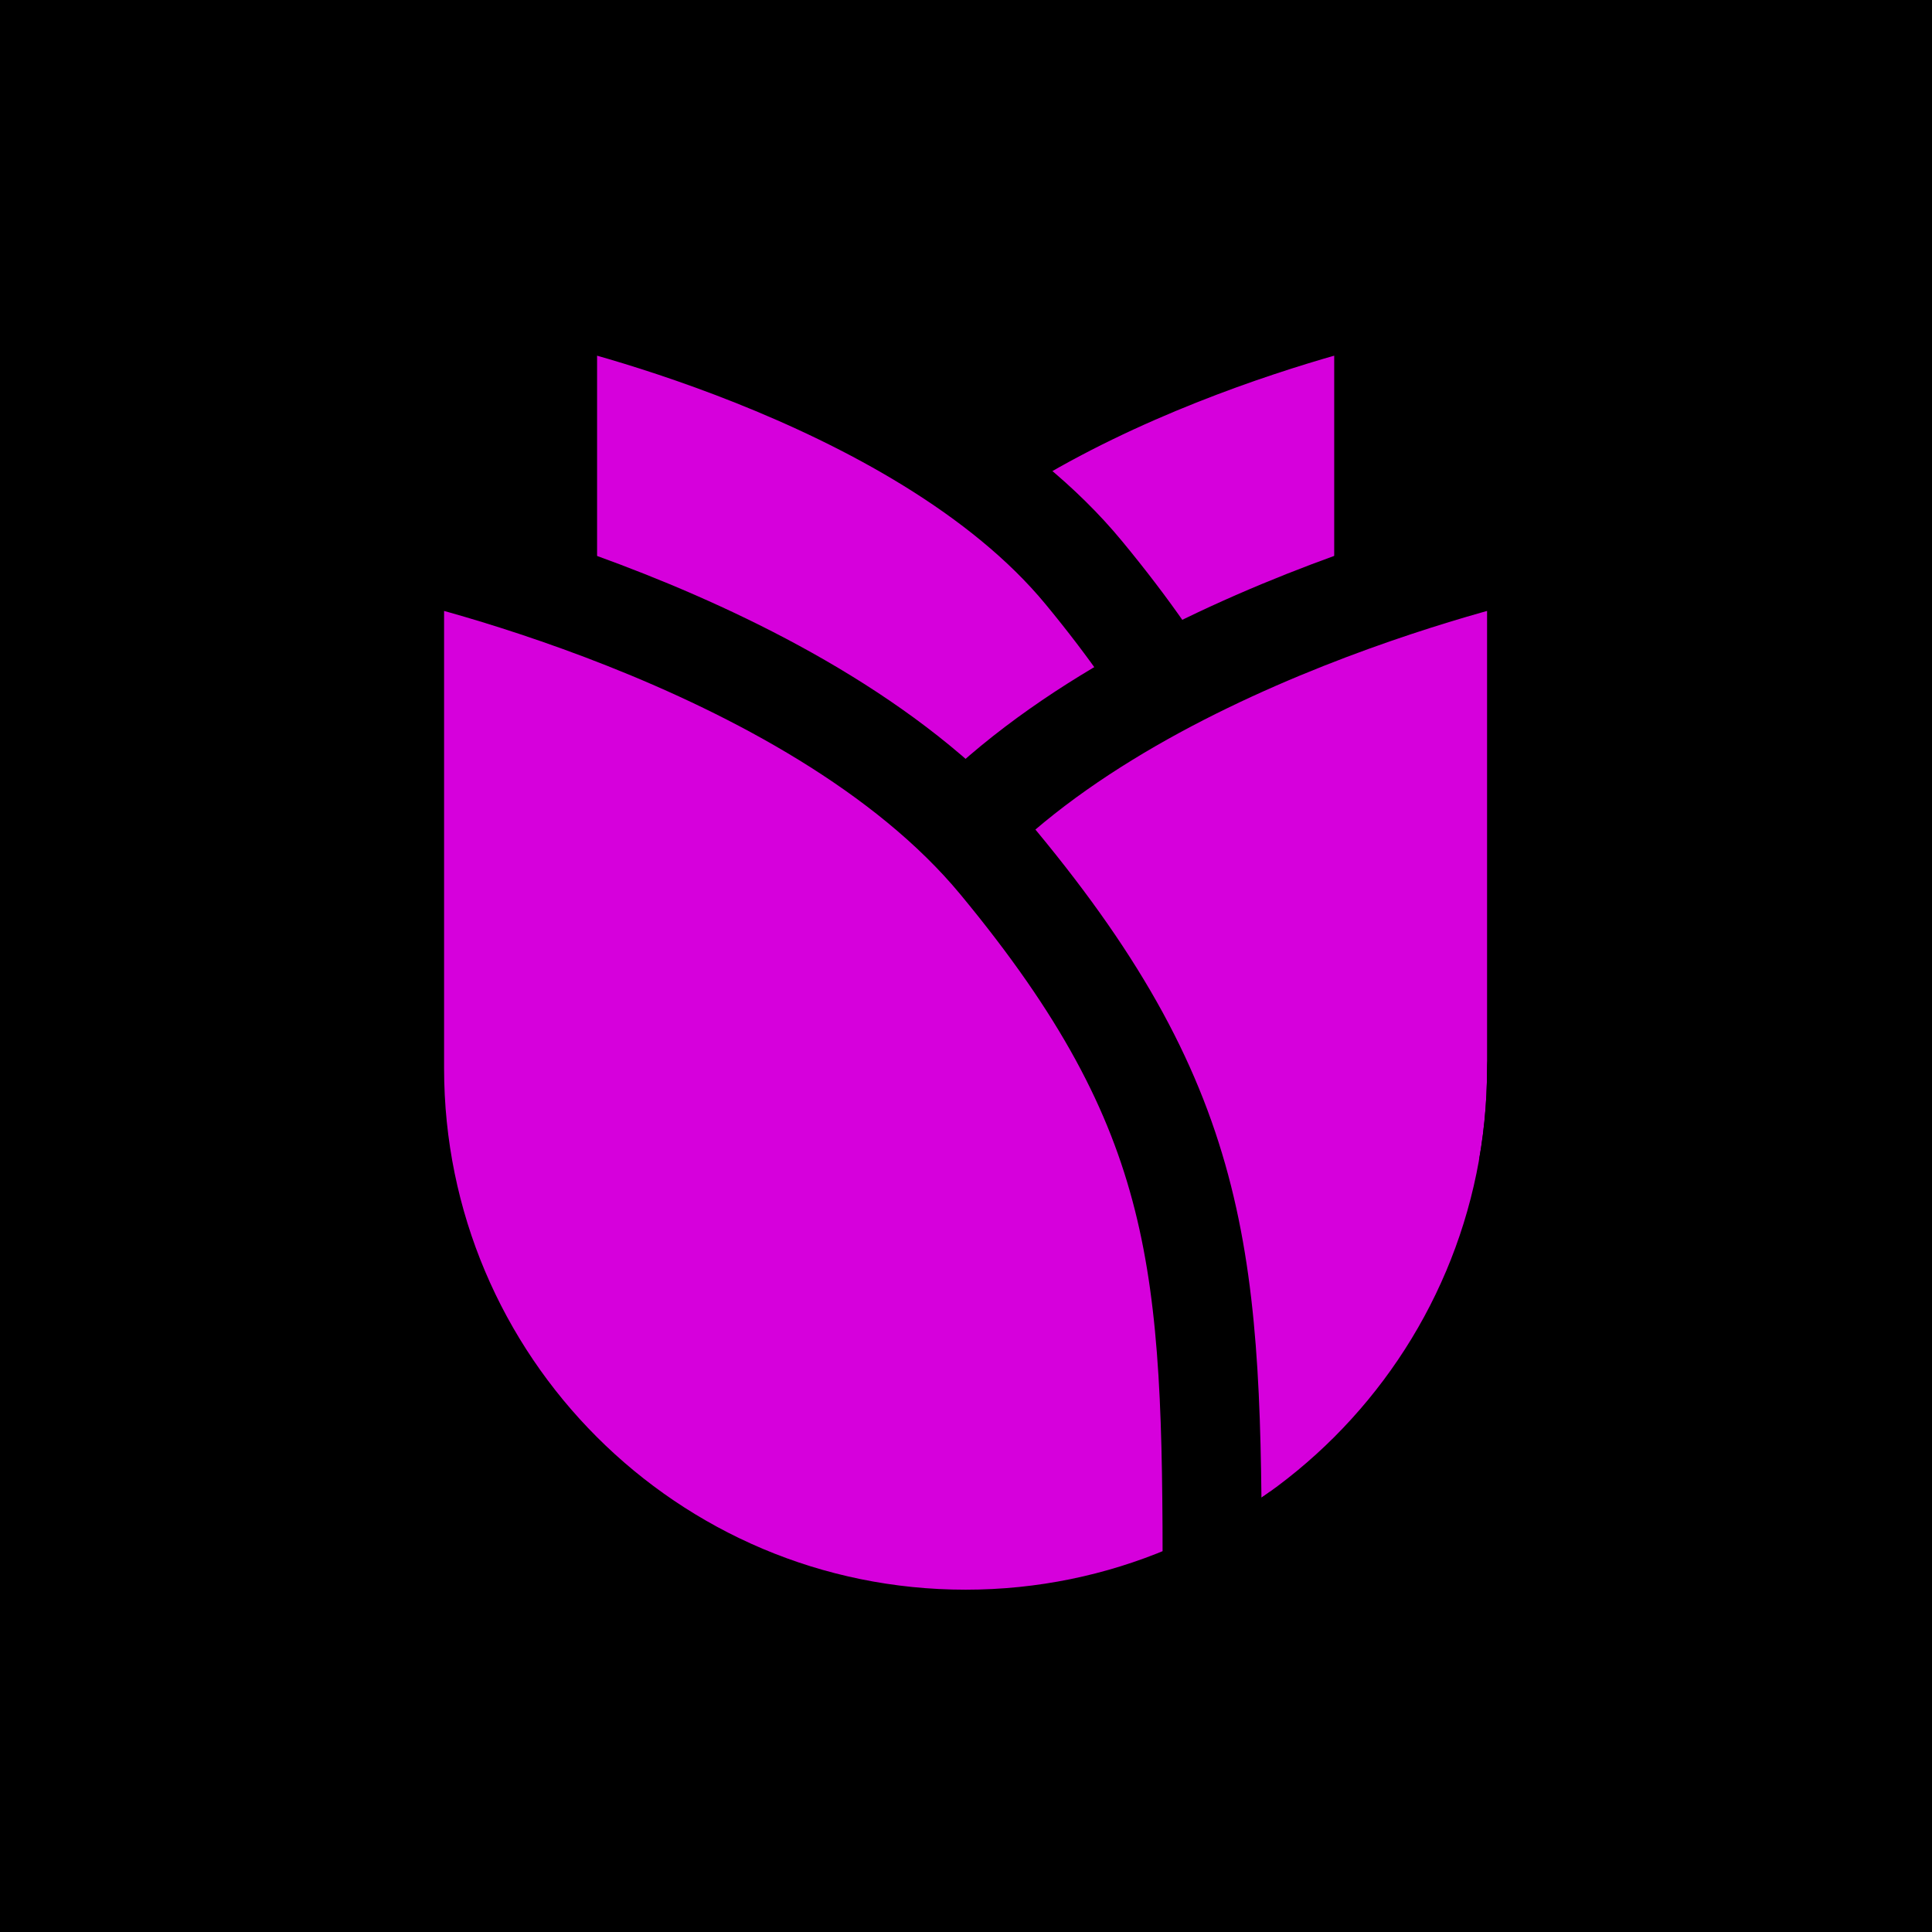<?xml version="1.0" encoding="UTF-8" standalone="no"?>
<!-- Created with Inkscape (http://www.inkscape.org/) -->

<svg
   width="48"
   height="48"
   viewBox="0 0 12.7 12.7"
   version="1.1"
   id="svg1"
   inkscape:version="1.4.2 (f4327f4, 2025-05-13)"
   sodipodi:docname="black_rose_black_bg.svg"
   inkscape:export-filename="..\black_rose_black_bg.png"
   inkscape:export-xdpi="96"
   inkscape:export-ydpi="96"
   xmlns:inkscape="http://www.inkscape.org/namespaces/inkscape"
   xmlns:sodipodi="http://sodipodi.sourceforge.net/DTD/sodipodi-0.dtd"
   xmlns="http://www.w3.org/2000/svg"
   xmlns:svg="http://www.w3.org/2000/svg">
  <sodipodi:namedview
     id="namedview1"
     pagecolor="#ffffff"
     bordercolor="#000000"
     borderopacity="0.25"
     inkscape:showpageshadow="2"
     inkscape:pageopacity="0.0"
     inkscape:pagecheckerboard="true"
     inkscape:deskcolor="#d1d1d1"
     inkscape:document-units="px"
     inkscape:zoom="5.921453"
     inkscape:cx="46.356866"
     inkscape:cy="33.015546"
     inkscape:window-width="1920"
     inkscape:window-height="1111"
     inkscape:window-x="-9"
     inkscape:window-y="-9"
     inkscape:window-maximized="1"
     inkscape:current-layer="layer1" />
  <defs
     id="defs1" />
  <g
     inkscape:label="Layer 1"
     inkscape:groupmode="layer"
     id="layer1">
    <rect
       style="fill:#000000;fill-opacity:1;stroke:none;stroke-width:0.529;stroke-linecap:round;stroke-linejoin:round;stroke-dasharray:none;stroke-opacity:1"
       id="rect3"
       x="-6.9388939e-18"
       y="0"
       width="12.7"
       height="12.7" />
    <g
       id="g2"
       transform="matrix(1.232,0,0,1.232,-1.478,-3.23)"
       style="stroke:#000000;stroke-opacity:1;fill:#d600dc;fill-opacity:1">
      <path
         id="path2-2-1-2"
         style="fill:#d600dc;stroke:#000000;stroke-width:0.529;stroke-linecap:round;stroke-linejoin:round;stroke-opacity:1;fill-opacity:1"
         d="m 5.877,9.369 c 1.494,0 2.706,-1.215 2.706,-2.715 V 4.178 c 0,0 -1.974,0.423 -2.862,1.5 -0.98,1.188 -1.012,1.92 -1.052,3.406 0.334,0.175 0.758,0.285 1.208,0.285 z"
         sodipodi:nodetypes="sccscs" />
      <path
         id="path2-2-1"
         style="fill:#d600dc;stroke:#000000;stroke-width:0.529;stroke-linecap:round;stroke-linejoin:round;stroke-opacity:1;fill-opacity:1"
         d="m 6.827,9.369 c -1.494,0 -2.706,-1.215 -2.706,-2.715 V 4.178 c 0,0 1.974,0.423 2.862,1.5 0.98,1.188 1.012,1.92 1.052,3.406 -0.334,0.175 -0.758,0.285 -1.208,0.285 z"
         sodipodi:nodetypes="sccscs" />
    </g>
    <g
       id="g3"
       transform="matrix(1.232,0,0,1.232,-1.476,-2.61)"
       style="stroke:#000000;stroke-opacity:1;fill:#d600dc;fill-opacity:1">
      <path
         id="path2"
         style="fill:#d600dc;stroke:#000000;stroke-width:0.529;stroke-linecap:round;stroke-linejoin:round;stroke-opacity:1;fill-opacity:1"
         d="m 3.303,7.818 c -2e-7,1.683 1.364,3.047 3.047,3.047 1.683,0 3.047,-1.364 3.047,-3.047 V 5.038 c 0,0 -2.222,0.475 -3.223,1.684 -1.104,1.334 -1.14,2.155 -1.14,3.845"
         sodipodi:nodetypes="csccsc" />
      <path
         id="path2-2"
         style="fill:#d600dc;stroke:#000000;stroke-width:0.529;stroke-linecap:round;stroke-linejoin:round;stroke-opacity:1;fill-opacity:1"
         d="m 9.397,7.818 c 0,1.683 -1.364,3.047 -3.047,3.047 -1.683,0 -3.047,-1.364 -3.047,-3.047 V 5.038 c 0,0 2.222,0.475 3.223,1.684 1.104,1.334 1.14,2.155 1.14,3.845"
         sodipodi:nodetypes="csccsc" />
    </g>
  </g>
</svg>
